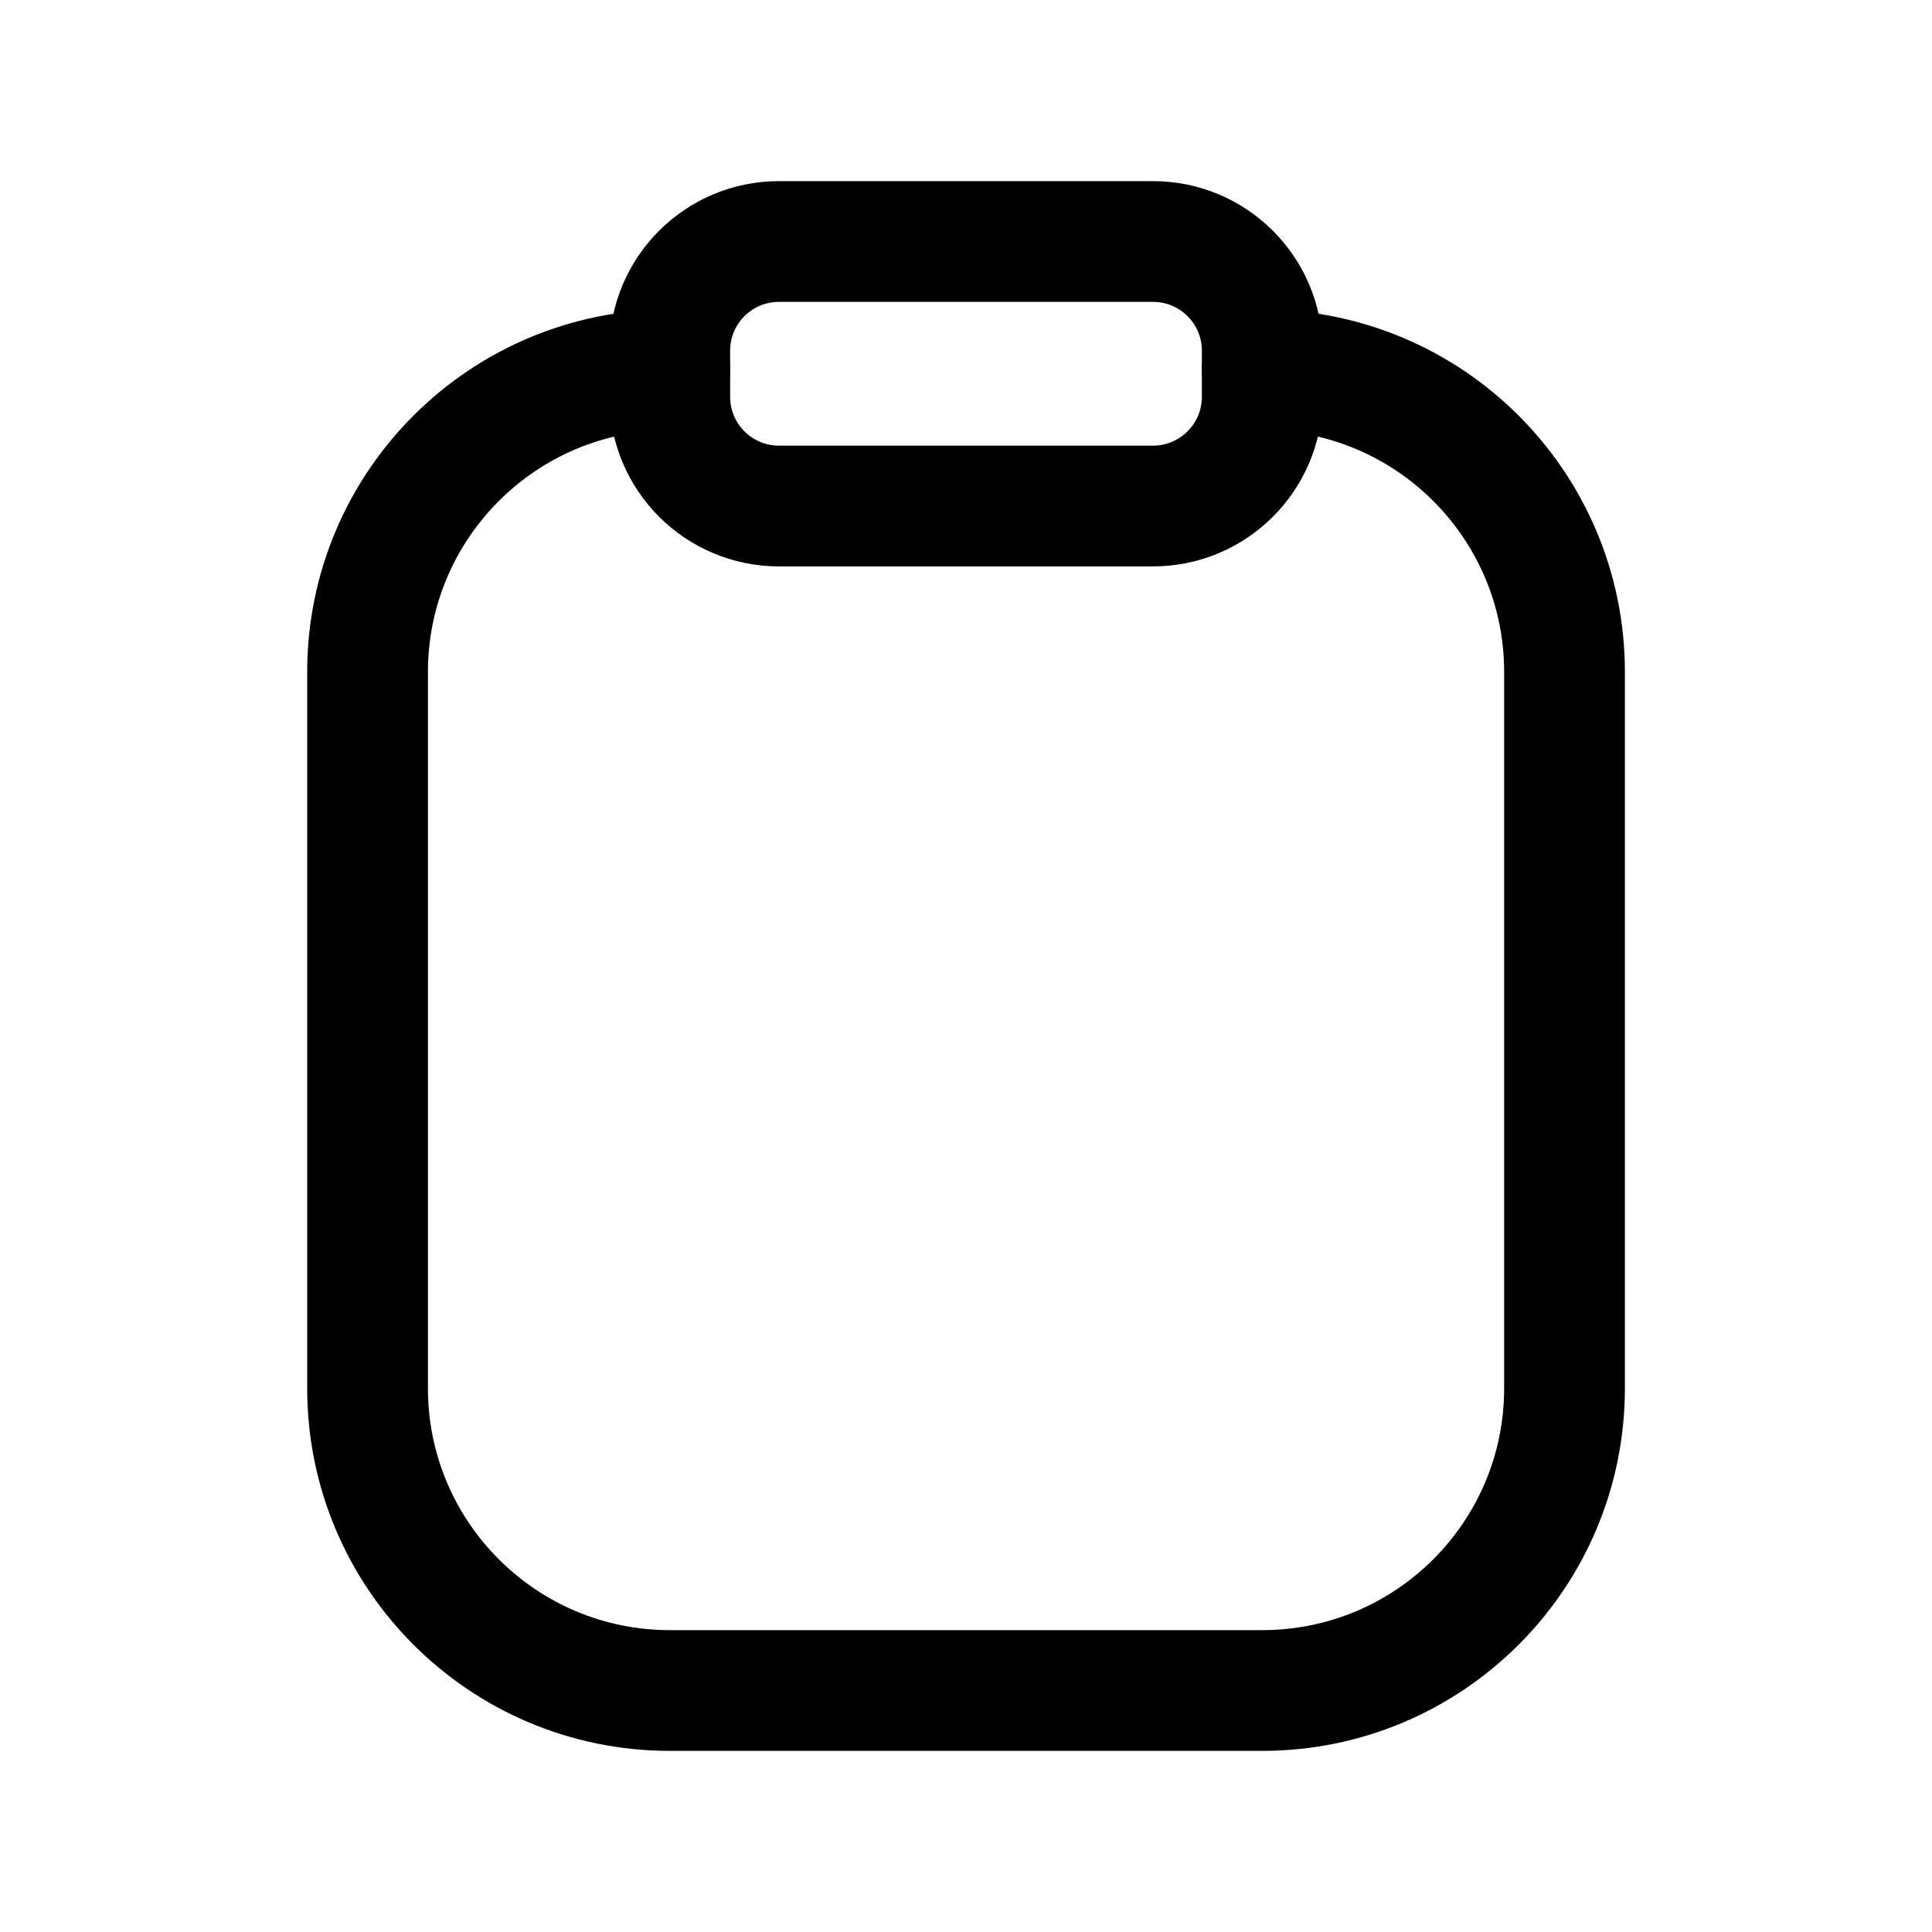 <svg width="24" height="24" viewBox="0 0 24 24" fill="none" xmlns="http://www.w3.org/2000/svg">
<path fill-rule="evenodd" clip-rule="evenodd" d="M14.323 6.286H9.677C8.927 6.286 8.32 5.678 8.32 4.929V4.356C8.32 3.607 8.927 3 9.677 3H14.323C15.072 3 15.68 3.607 15.68 4.356V4.929C15.68 5.678 15.072 6.286 14.323 6.286Z" stroke="black" stroke-width="1.5" stroke-linecap="round" stroke-linejoin="round"/>
<path d="M15.68 4.594C17.754 4.594 19.435 6.275 19.435 8.348V17.246C19.435 19.319 17.754 21 15.68 21H8.321C6.248 21 4.566 19.319 4.566 17.246V8.348C4.566 6.275 6.248 4.594 8.321 4.594" stroke="black" stroke-width="1.5" stroke-linecap="round" stroke-linejoin="round"/>
</svg>